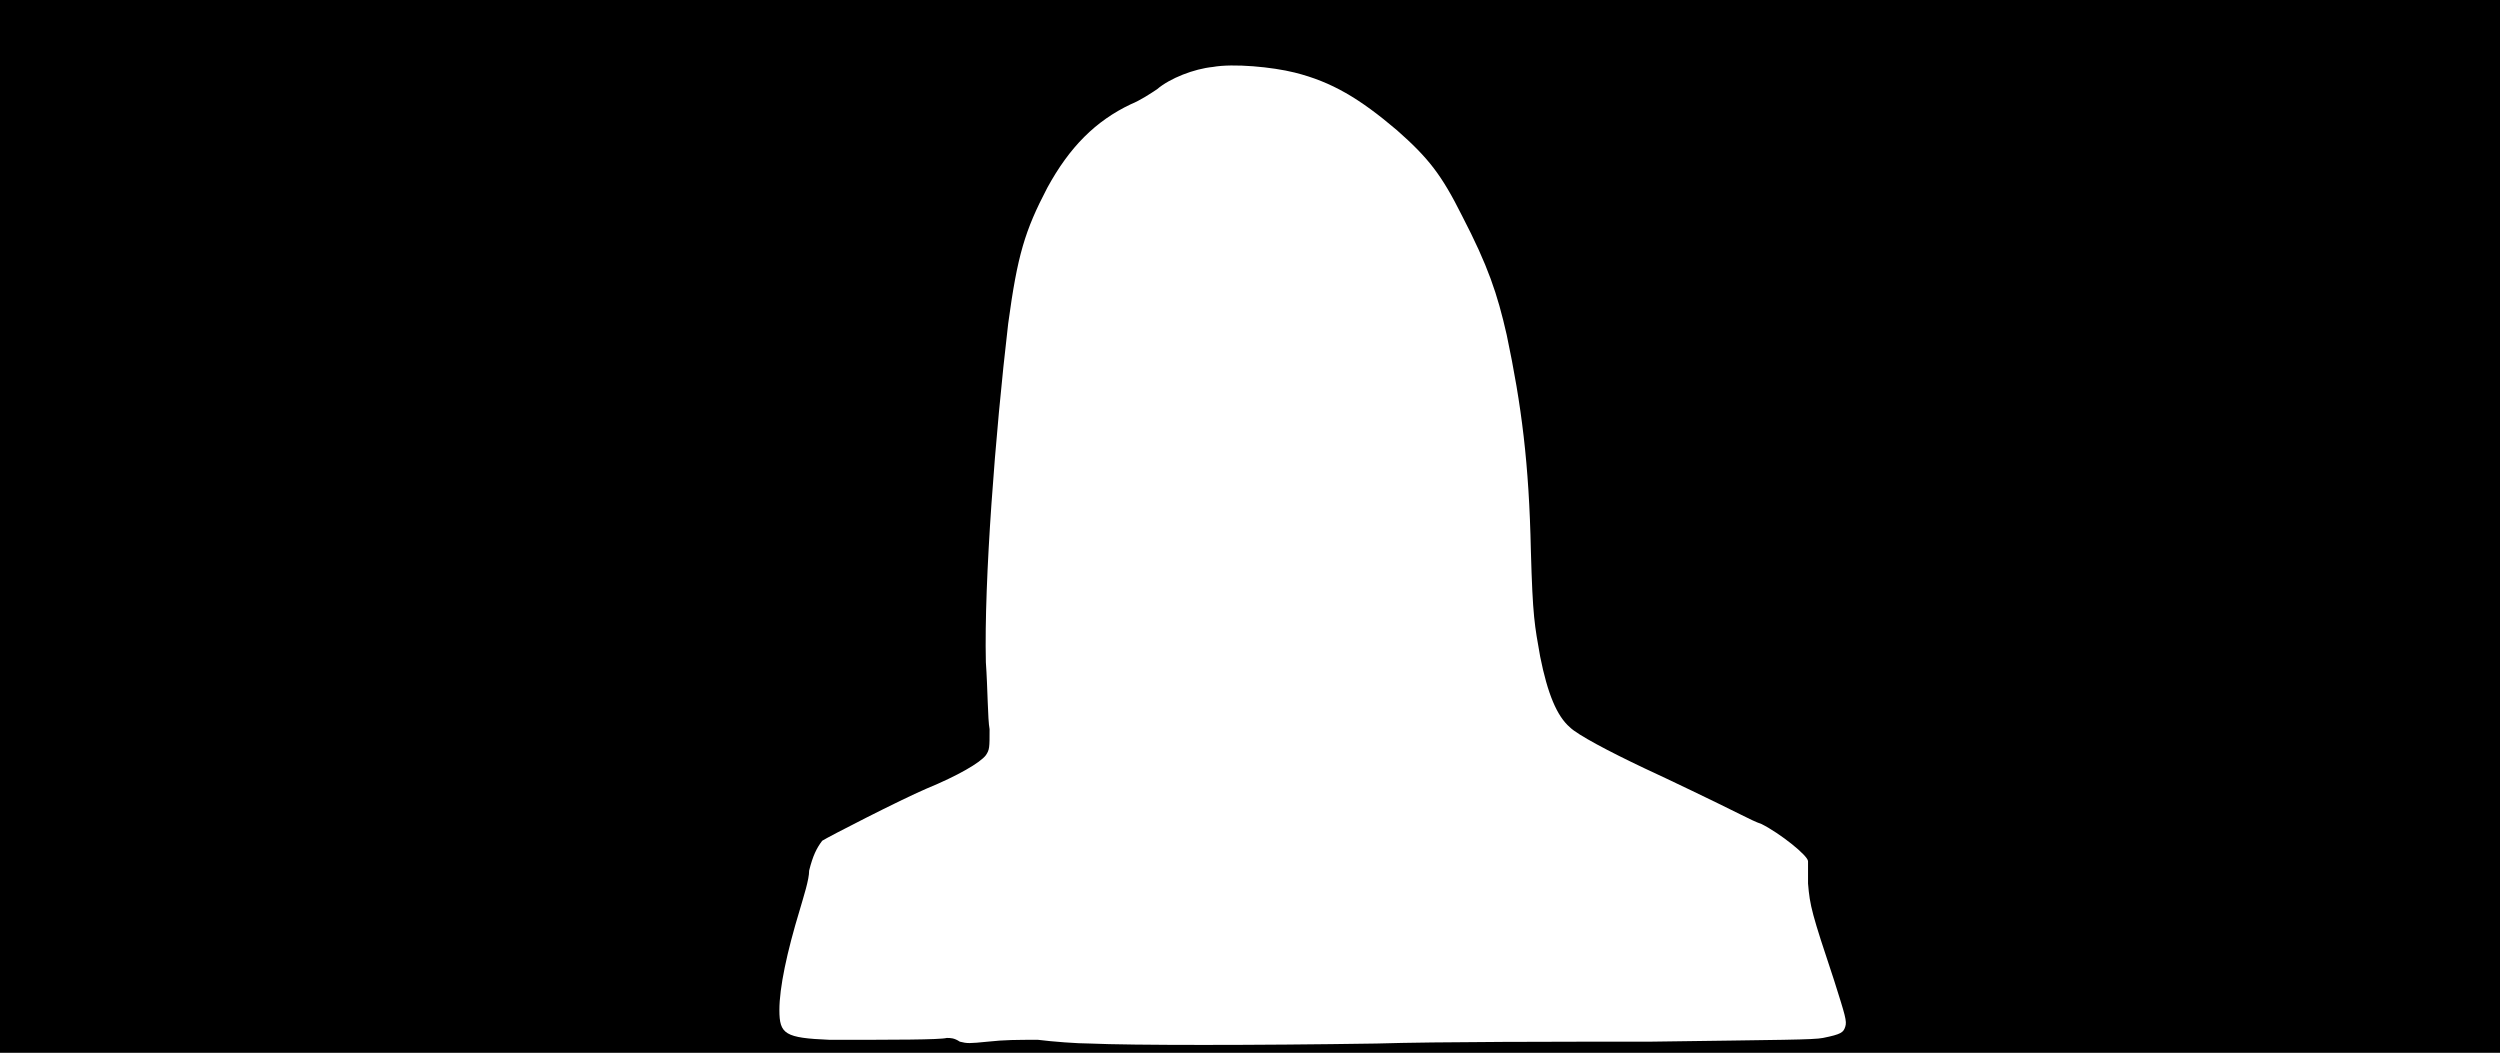 <svg xmlns="http://www.w3.org/2000/svg" width="1344" height="566"><path d="M0 283V0h1344v566H0V283m740 278c33-1 99-1 147-1 72-1 88-1 93-2 10-2 11-3 12-6s0-6-6-25c-12-36-13-40-14-52v-12c0-3-15-15-25-20-3-1-7-3-11-5-14-7-39-19-52-25-19-9-36-18-40-22-7-6-12-18-16-38-3-17-4-21-5-57-1-47-5-78-13-116-5-22-10-37-24-64-11-22-18-31-35-46-20-17-35-26-55-31-12-3-33-5-44-3-10 1-23 6-30 12-3 2-9 6-14 8-19 9-33 23-45 45-12 23-16 36-21 73-7 60-13 138-12 182 1 14 1 31 2 36 0 10 0 11-2 14-3 4-15 11-32 18-14 6-53 26-56 28-3 4-5 8-7 16 0 5-3 14-5 21-7 23-11 42-11 54 0 13 3 15 27 16 35 0 59 0 63-1 2 0 4 0 7 2 4 1 5 1 15 0 9-1 16-1 27-1 8 1 21 2 28 2 22 1 89 1 154 0z"/></svg>